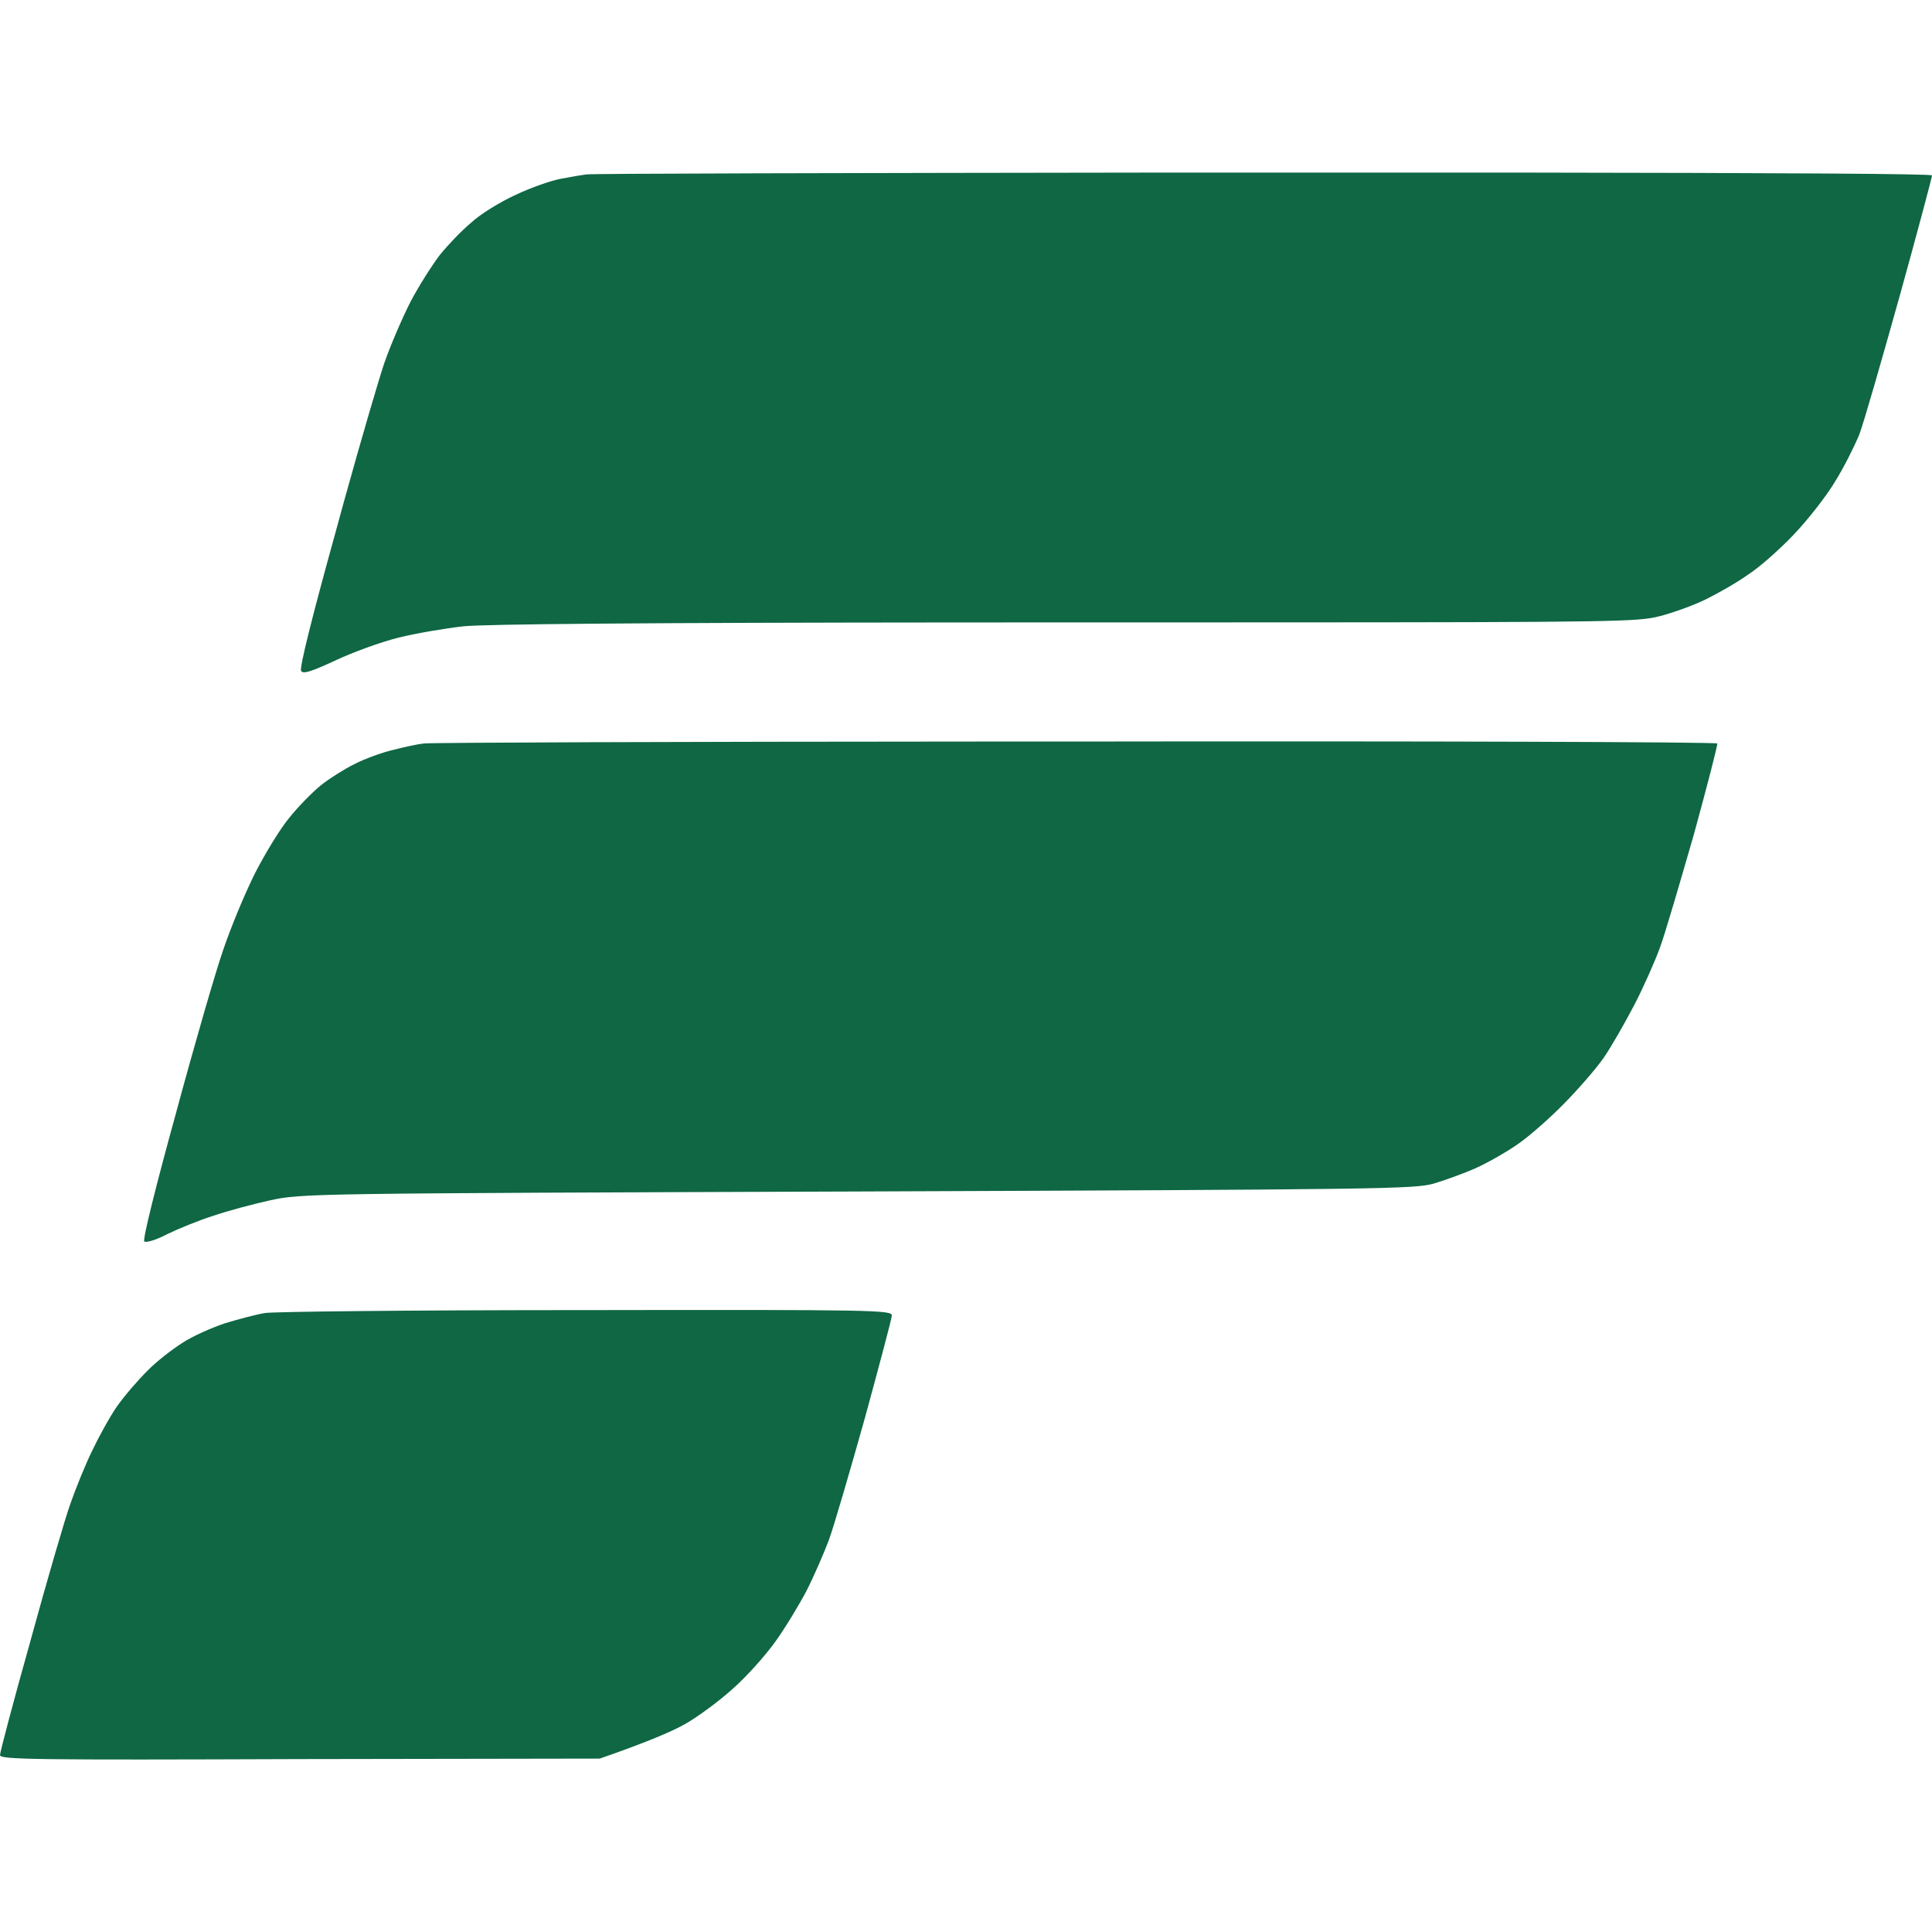 <?xml version="1.0" encoding="UTF-8"?>
<svg width="28px" height="28px" viewBox="0 0 28 28" version="1.1" xmlns="http://www.w3.org/2000/svg" xmlns:xlink="http://www.w3.org/1999/xlink">
    <title>F9</title>
    <g id="F9" stroke="none" stroke-width="1" fill="none" fill-rule="evenodd">
        <path d="M12.925,19.065 C12.925,19.108 12.744,19.782 12.535,20.55 C12.317,21.324 12.086,22.12 12.013,22.318 C11.941,22.51 11.796,22.844 11.688,23.057 C11.579,23.263 11.377,23.597 11.239,23.789 C11.102,23.981 10.827,24.293 10.624,24.471 C10.421,24.656 10.11,24.883 9.936,24.982 C9.763,25.082 9.408,25.238 8.692,25.487 L4.342,25.494 C0.507,25.508 0,25.501 0,25.437 C0,25.394 0.195,24.656 0.441,23.782 C0.68,22.908 0.941,22.013 1.02,21.793 C1.1,21.565 1.238,21.225 1.332,21.033 C1.426,20.834 1.585,20.543 1.693,20.386 C1.802,20.23 2.005,19.996 2.135,19.868 C2.265,19.733 2.497,19.555 2.642,19.463 C2.793,19.363 3.068,19.243 3.257,19.179 C3.445,19.122 3.705,19.051 3.843,19.029 C3.975,19.009 5.932,18.988 8.245,18.987 L8.503,18.987 C12.679,18.98 12.925,18.987 12.925,19.065 Z M24.888,10.775 C24.895,10.796 24.743,11.386 24.548,12.096 C24.345,12.8 24.128,13.545 24.056,13.737 C23.983,13.936 23.817,14.313 23.68,14.575 C23.542,14.838 23.347,15.179 23.238,15.336 C23.129,15.492 22.869,15.79 22.666,15.996 C22.464,16.202 22.167,16.465 22.001,16.579 C21.841,16.692 21.566,16.849 21.393,16.927 C21.219,17.005 20.944,17.104 20.777,17.154 C20.502,17.232 20.018,17.239 12.433,17.268 C4.458,17.296 4.378,17.296 3.915,17.396 C3.662,17.452 3.286,17.552 3.083,17.623 C2.88,17.687 2.584,17.808 2.424,17.886 C2.265,17.971 2.113,18.014 2.091,17.992 C2.063,17.971 2.272,17.14 2.547,16.145 C2.815,15.151 3.126,14.078 3.235,13.766 C3.343,13.446 3.546,12.956 3.691,12.665 C3.836,12.38 4.06,12.011 4.19,11.855 C4.32,11.691 4.53,11.478 4.653,11.379 C4.769,11.286 4.994,11.144 5.138,11.073 C5.29,10.995 5.544,10.903 5.703,10.867 C5.862,10.825 6.065,10.782 6.144,10.775 C6.217,10.762 9.765,10.749 14.27,10.747 L15.581,10.747 C20.691,10.739 24.874,10.754 24.888,10.775 Z M28,2.542 C28,2.57 27.79,3.359 27.53,4.296 C27.269,5.227 27.009,6.136 26.943,6.307 C26.871,6.477 26.719,6.783 26.589,6.989 C26.466,7.195 26.198,7.536 25.995,7.749 C25.793,7.962 25.496,8.225 25.33,8.331 C25.17,8.445 24.895,8.601 24.722,8.686 C24.548,8.772 24.237,8.885 24.034,8.935 C23.731,9.008 23.444,9.019 18.421,9.02 L13.936,9.021 C9.319,9.024 7.011,9.045 6.716,9.077 C6.455,9.106 6.036,9.177 5.775,9.241 C5.522,9.304 5.109,9.454 4.856,9.574 C4.516,9.731 4.393,9.773 4.364,9.724 C4.335,9.688 4.53,8.914 4.871,7.685 L4.982,7.279 C5.243,6.338 5.497,5.473 5.572,5.255 C5.659,5.007 5.826,4.616 5.949,4.374 C6.072,4.14 6.267,3.835 6.376,3.693 C6.492,3.55 6.694,3.337 6.832,3.224 C6.962,3.103 7.251,2.925 7.469,2.826 C7.678,2.726 7.975,2.62 8.127,2.591 C8.272,2.563 8.438,2.535 8.496,2.528 C8.543,2.515 12.256,2.507 16.983,2.501 L21.906,2.501 C25.954,2.506 28,2.519 28,2.542 Z" id="Combined-Shape" fill="#0F6744"></path>
    </g>
</svg>